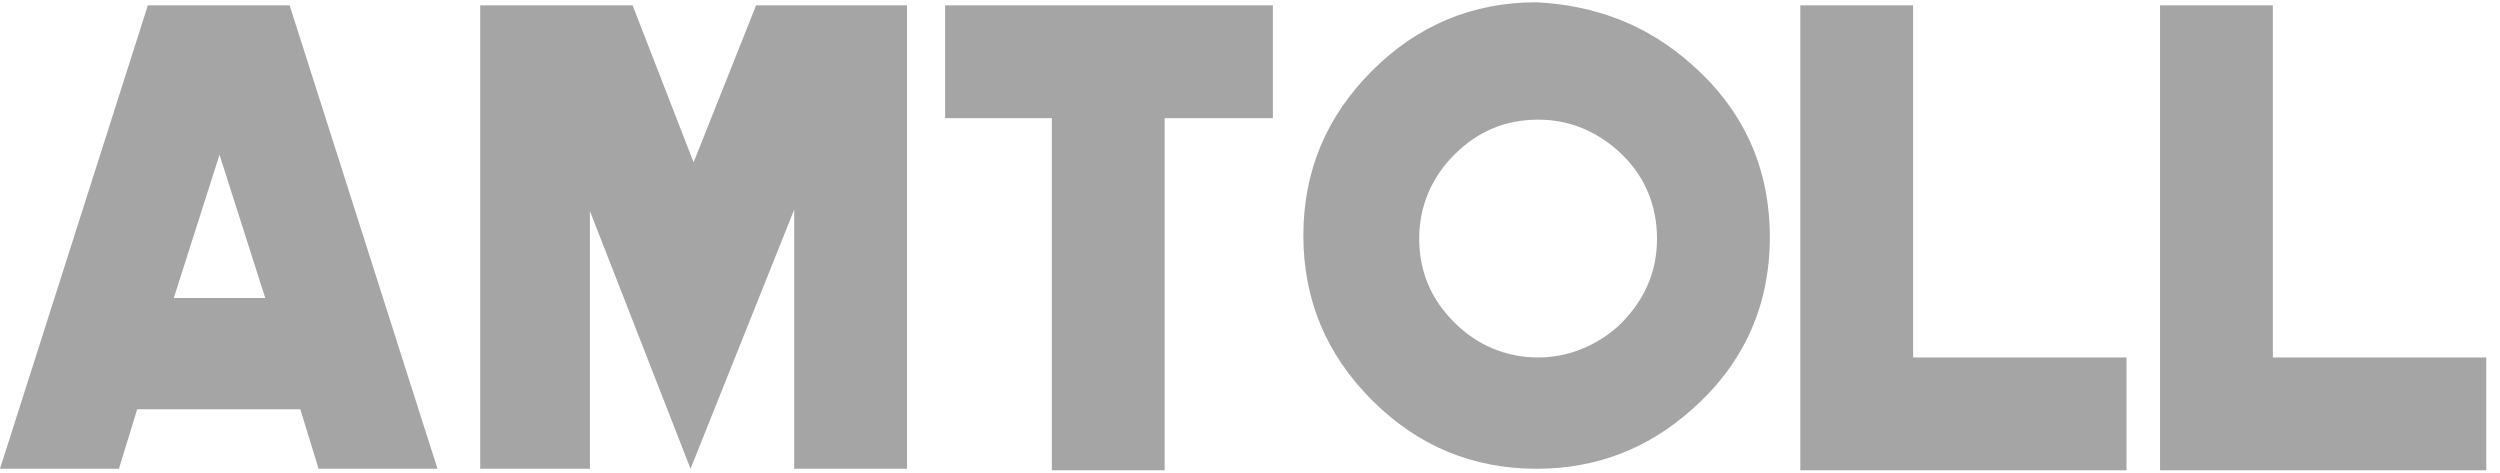 <svg width="164" height="31" viewBox="0 0 164 31" fill="none" xmlns="http://www.w3.org/2000/svg">
<g id="amtoll">
<path id="Vector" d="M19 0.35L28.7 30.75H20.9L19.7 26.85H9L7.8 30.75H0L9.7 0.35H19ZM11.4 19.55H17.4L14.4 10.15L11.4 19.55Z" fill="#A5A5A5"/>
<path id="Vector_2" d="M59.5 0.35V30.75H52.1V13.75L45.3 30.75L38.7 13.85V30.75H31.5V0.35H41.5L45.5 10.65L49.6 0.35H59.5Z" fill="#A5A5A5"/>
<path id="Vector_3" d="M83.5 0.35V7.75H76.4V30.85H69V7.75H62V0.35H83.5Z" fill="#A5A5A5"/>
<path id="Vector_4" d="M111 4.25C114.4 7.25 116.1 11.05 116.1 15.55C116.1 20.05 114.4 23.85 111 26.85C108.1 29.45 104.7 30.75 100.8 30.75C96.6 30.75 93 29.25 90 26.25C87 23.25 85.5 19.65 85.5 15.45C85.5 11.25 87 7.65 90 4.65C93 1.65 96.6 0.15 100.8 0.15C104.7 0.35 108.1 1.65 111 4.25ZM106.1 21.45C107.8 19.85 108.7 17.95 108.7 15.65C108.7 13.35 107.8 11.35 106.1 9.85C104.6 8.55 102.9 7.85 100.9 7.85C98.7 7.85 96.9 8.65 95.4 10.15C93.9 11.65 93.1 13.55 93.1 15.65C93.1 17.85 93.9 19.65 95.4 21.15C96.9 22.65 98.8 23.45 100.9 23.45C102.8 23.45 104.6 22.75 106.1 21.45Z" fill="#A5A5A5"/>
<path id="Vector_5" d="M125.5 0.35V23.45H139.5V30.85H118.1V0.35H125.5Z" fill="#A5A5A5"/>
<path id="Vector_6" d="M149.099 0.35V23.45H163.099V30.85H141.699V0.35H149.099Z" fill="#A5A5A5"/>
</g>
</svg>
